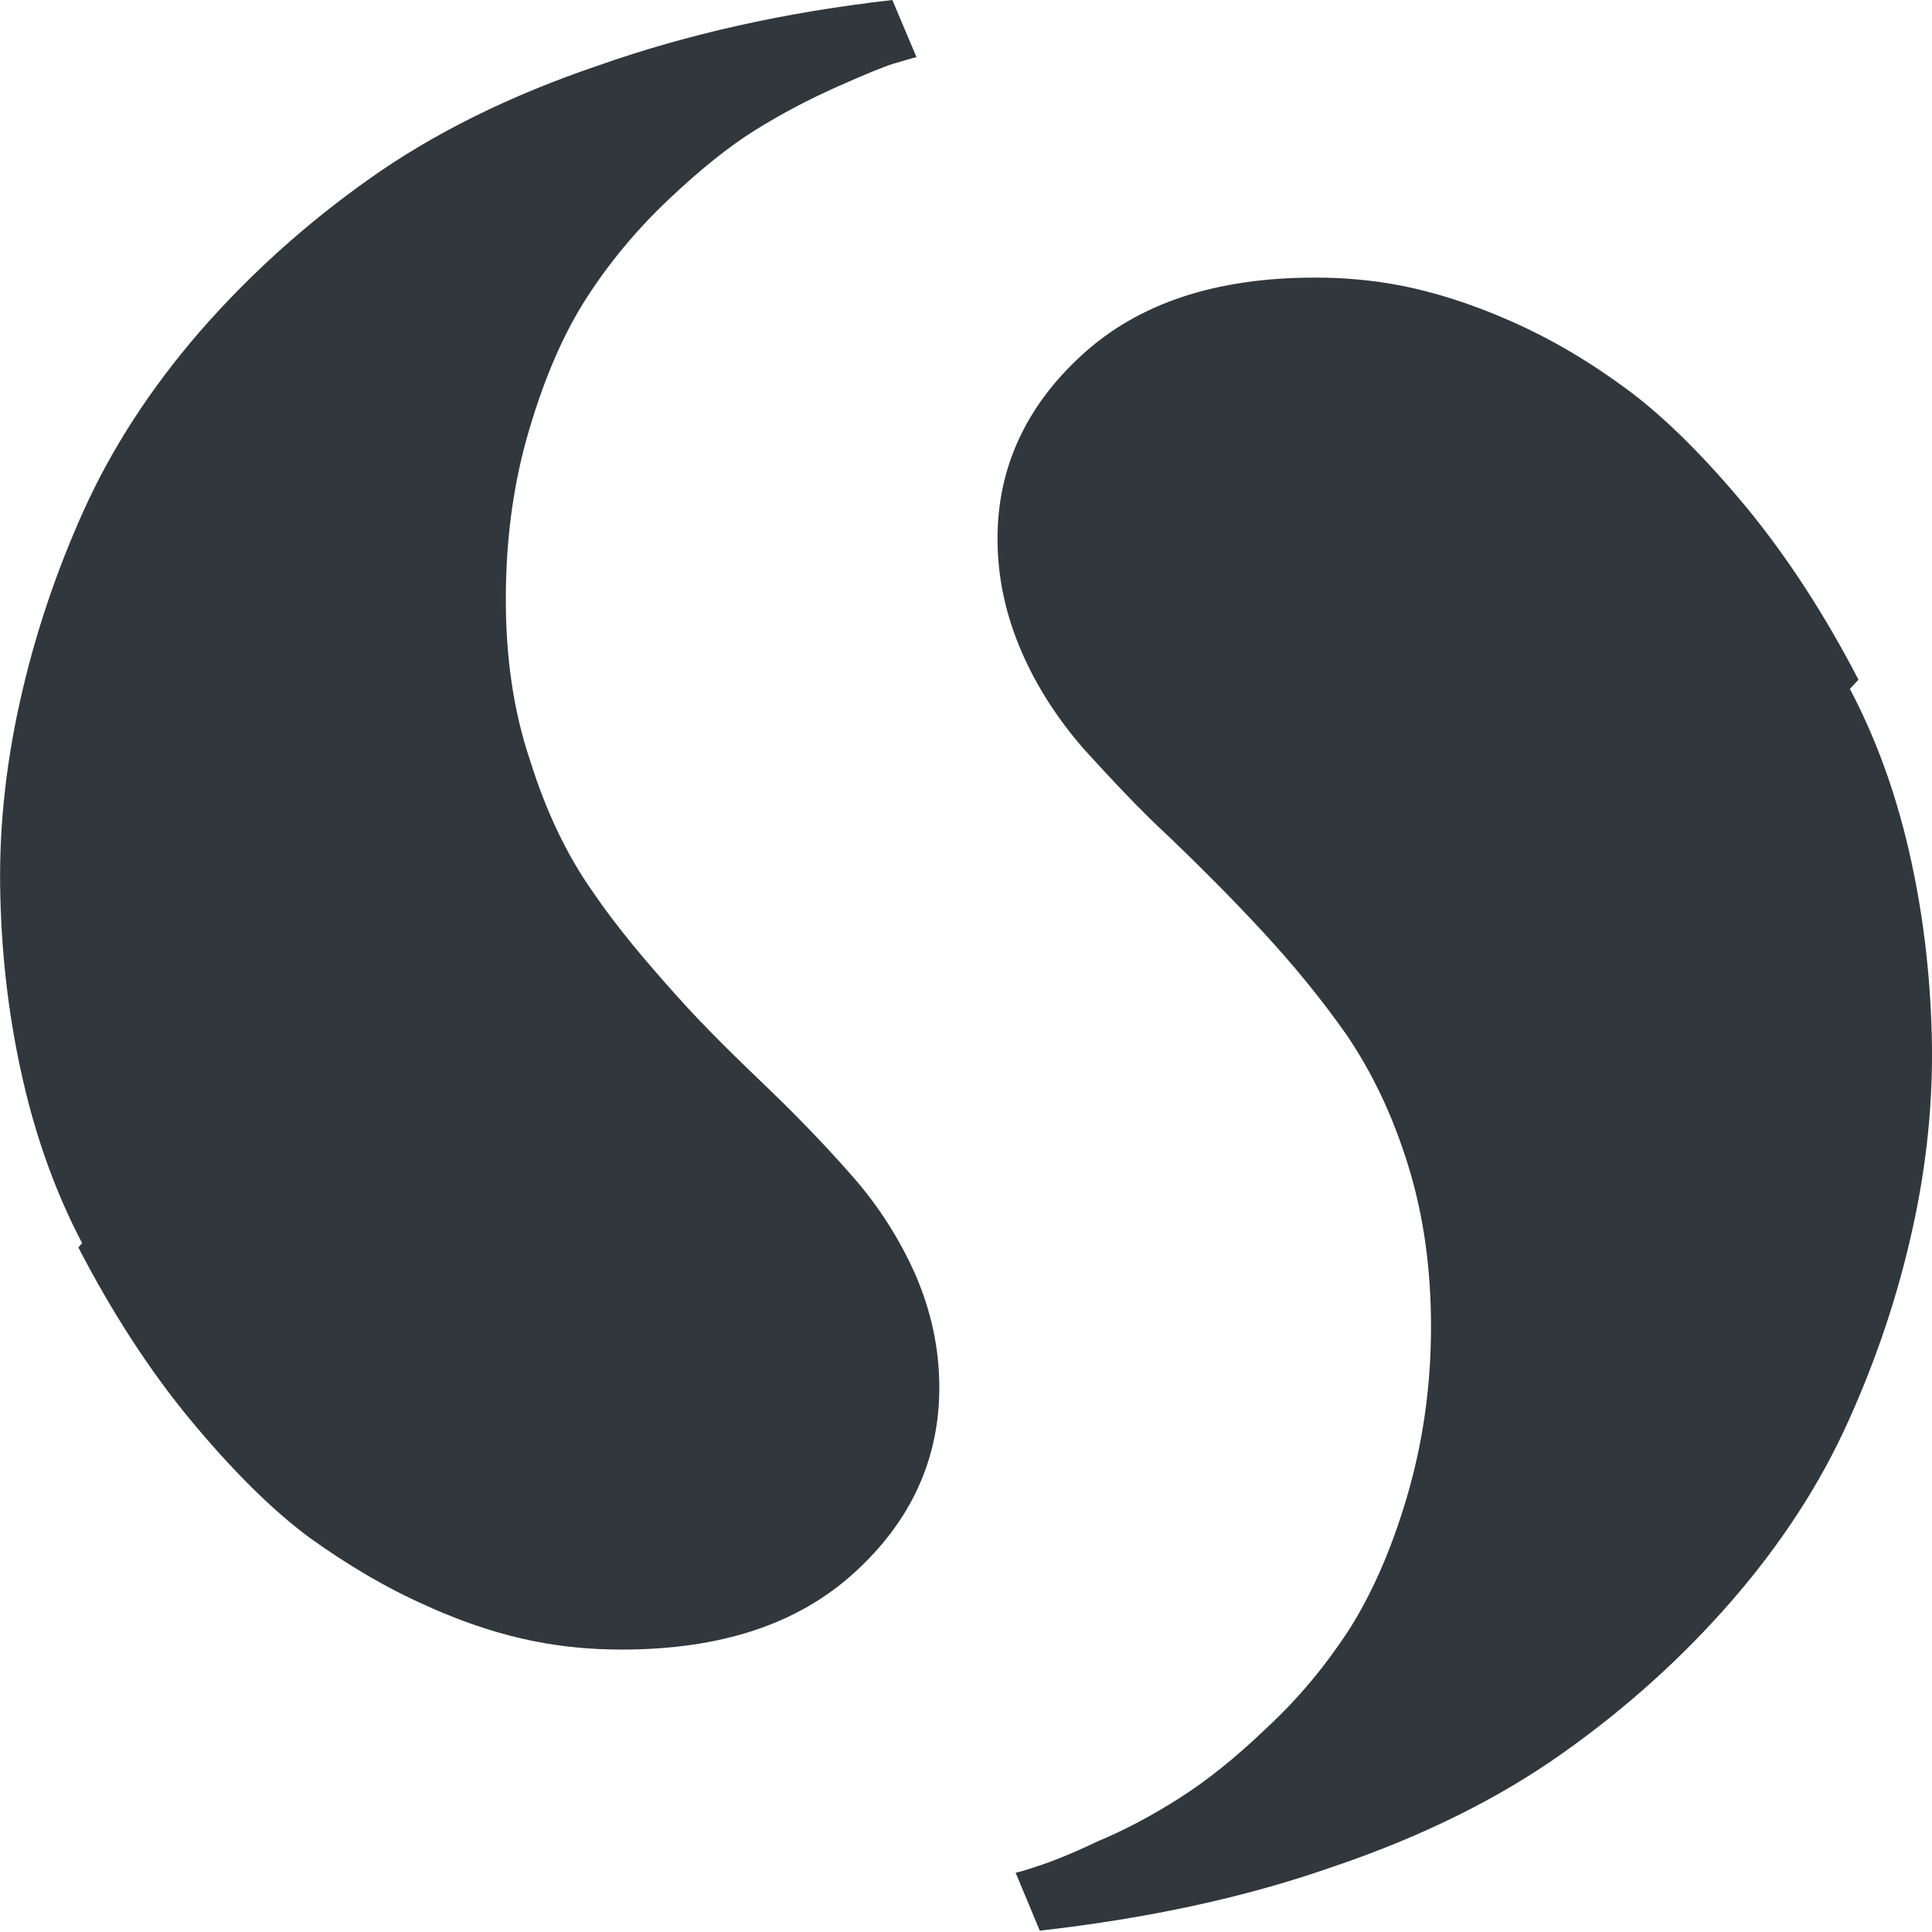 <svg viewBox="0 0 16 16" xmlns="http://www.w3.org/2000/svg" fill-rule="evenodd" clip-rule="evenodd" stroke-linejoin="round" stroke-miterlimit="1.414">
    <path fill="#30373D" d="M15.32 5.705c.213.405.376.85.488 1.337.113.487.176.996.19 1.528.014.53-.04 1.07-.16 1.61-.12.544-.298 1.075-.532 1.592-.233.518-.553 1.01-.96 1.48-.408.47-.876.893-1.405 1.267-.52.37-1.16.69-1.9.94-.74.26-1.55.43-2.43.53l-.2-.48c.05-.01.11-.03.2-.06.09-.03.25-.09.48-.2.24-.1.46-.22.68-.36.22-.14.46-.33.72-.58.27-.25.49-.52.68-.81.19-.3.35-.66.48-1.1.13-.44.2-.91.2-1.41 0-.48-.06-.92-.19-1.34-.13-.42-.3-.77-.51-1.08-.21-.3-.45-.59-.7-.86-.25-.27-.51-.53-.76-.77-.26-.24-.49-.49-.71-.73-.21-.24-.39-.51-.52-.81-.13-.3-.2-.61-.2-.94 0-.59.24-1.1.7-1.52.47-.43 1.11-.64 1.93-.64.24 0 .48.02.73.07s.55.14.89.29c.34.15.66.34.97.57.31.23.64.56.98.97.34.413.65.89.93 1.43zM.68 10.295C.468 9.89.305 9.445.193 8.958.08 8.47.016 7.962.003 7.43c-.015-.53.04-1.07.16-1.61.12-.544.297-1.075.53-1.592.234-.518.554-1.01.96-1.48.41-.47.877-.893 1.406-1.267.52-.37 1.16-.69 1.9-.94C5.7.28 6.51.1 7.39 0l.2.473c-.042.01-.106.03-.19.054-.083.026-.24.09-.475.195-.233.104-.458.223-.675.358-.215.135-.454.326-.715.574-.262.248-.487.518-.675.81-.19.293-.348.657-.477 1.093-.13.436-.194.904-.194 1.405 0 .473.06.917.2 1.333.13.417.3.775.51 1.076.21.31.45.59.7.87.25.28.51.53.76.77s.49.49.7.73c.22.25.39.52.52.81.13.3.2.61.2.94 0 .6-.24 1.11-.7 1.53-.47.43-1.11.64-1.93.64-.24 0-.48-.02-.73-.07s-.55-.14-.88-.29c-.34-.15-.66-.34-.98-.57-.31-.23-.64-.56-.98-.97-.34-.41-.65-.89-.93-1.43z" fill-rule="nonzero"/>
</svg>
